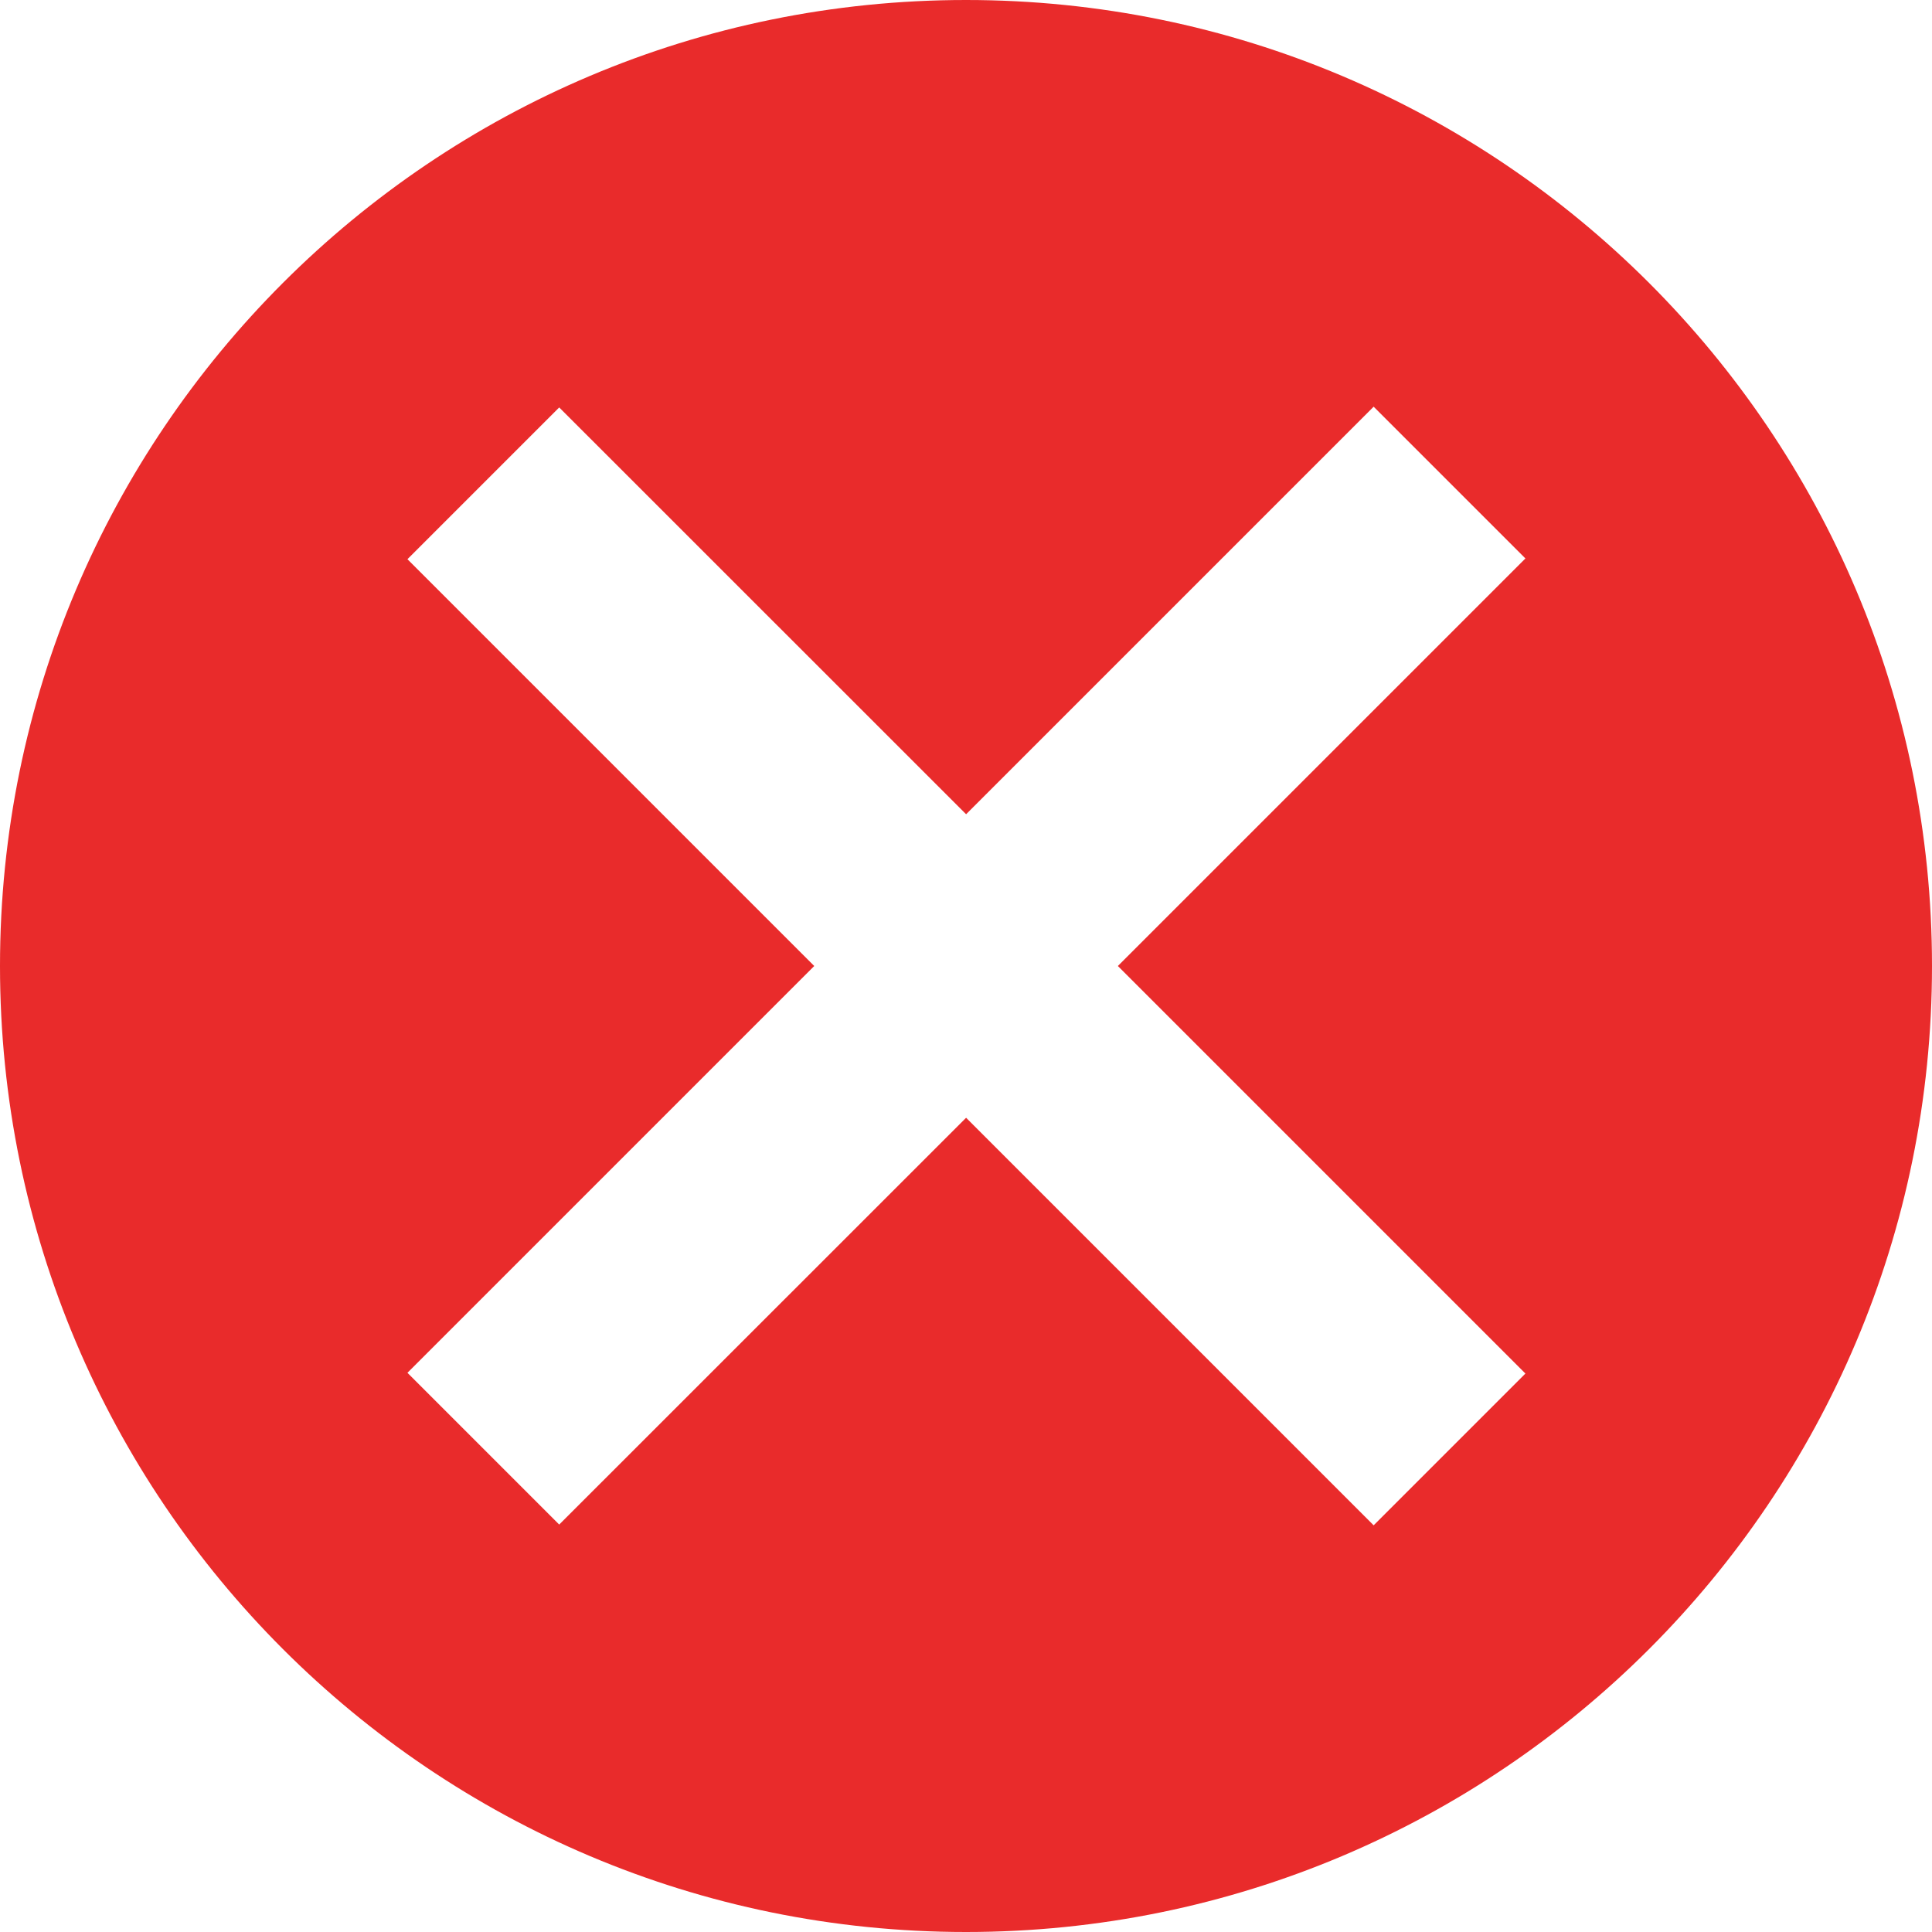 <svg width="18" height="18" viewBox="0 0 18 18" fill="none" xmlns="http://www.w3.org/2000/svg">
<path fill-rule="evenodd" clip-rule="evenodd" d="M9 0C13.971 0 18 4.029 18 9C18 13.971 13.971 18 9 18C4.029 18 0 13.971 0 9C0 4.029 4.029 0 9 0ZM12.798 3.789L9.001 7.586L5.21 3.796L3.796 5.21L7.586 9L3.796 12.79L5.21 14.204L9.001 10.414L12.798 14.211L14.212 12.797L10.415 9L14.212 5.203L12.798 3.789Z" fill="#E92B2B"/>
</svg>
